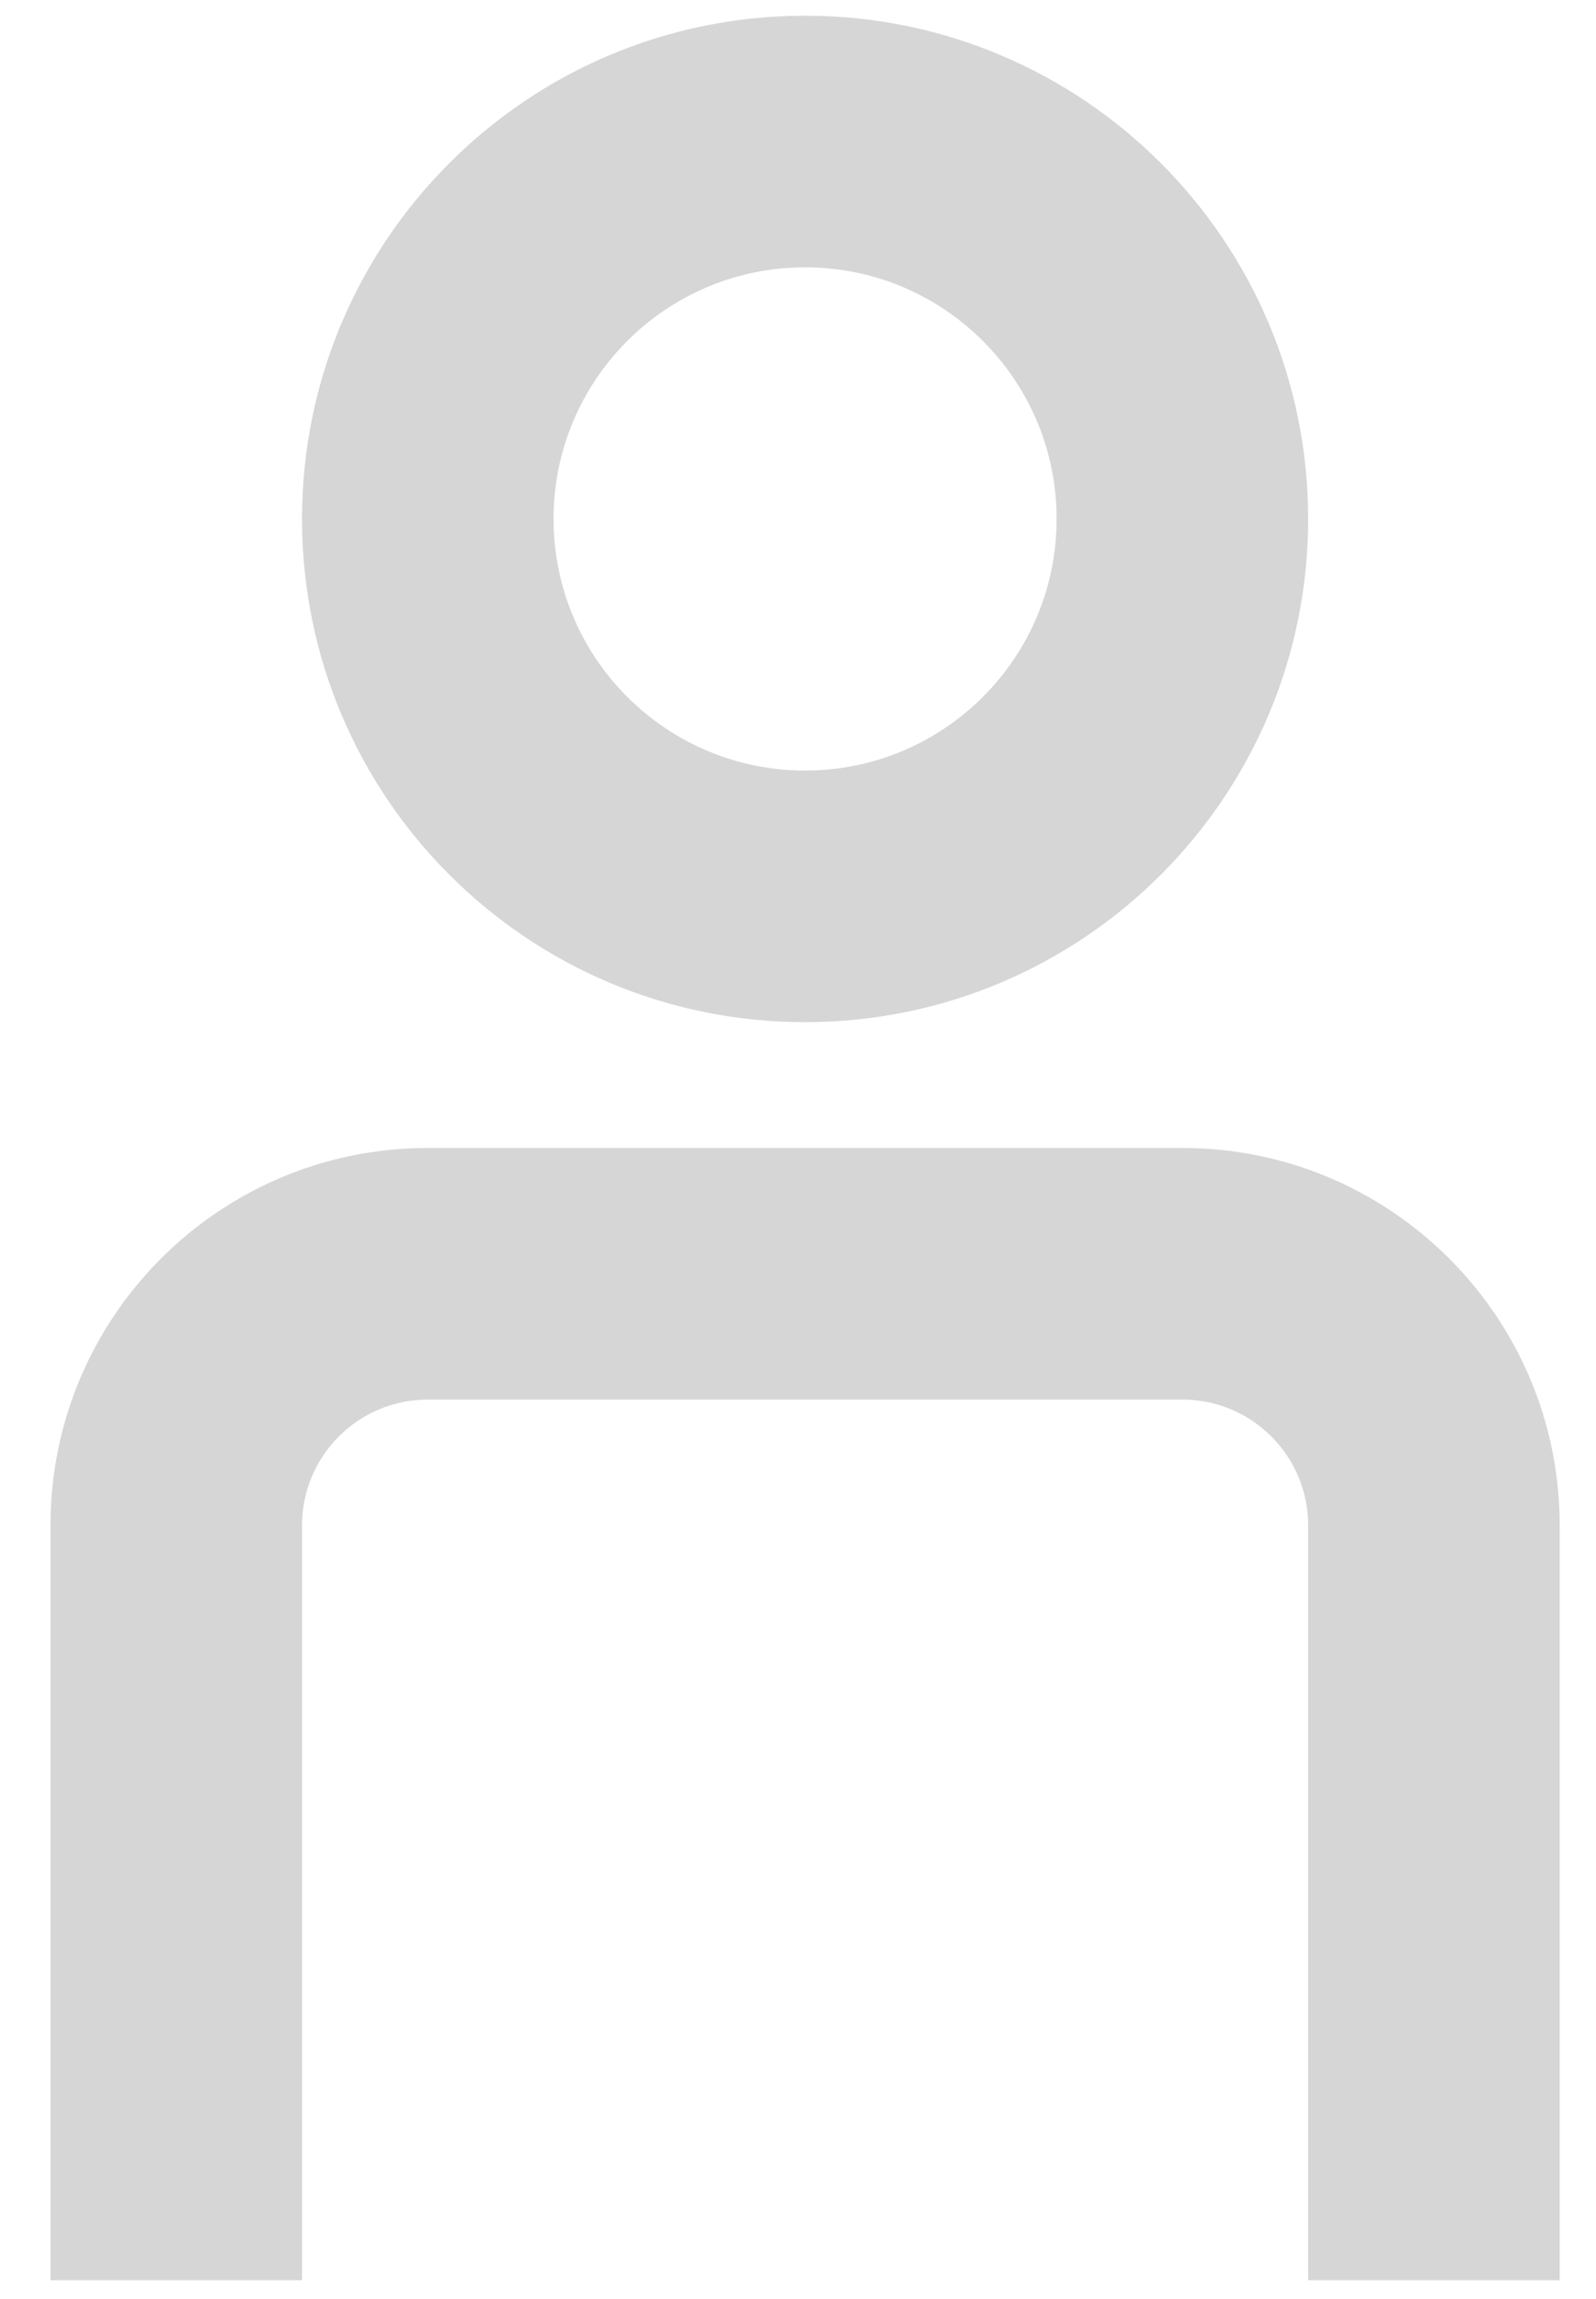 <svg width="25" height="36" viewBox="0 0 25 36" fill="none" xmlns="http://www.w3.org/2000/svg">
<path fill-rule="evenodd" clip-rule="evenodd" d="M20.491 8.126C20.491 12.478 16.963 16.006 12.611 16.006C8.259 16.006 4.731 12.478 4.731 8.126C4.731 3.774 8.259 0.246 12.611 0.246C16.963 0.246 20.491 3.774 20.491 8.126ZM16.551 8.126C16.551 10.302 14.787 12.066 12.611 12.066C10.435 12.066 8.671 10.302 8.671 8.126C8.671 5.95 10.435 4.186 12.611 4.186C14.787 4.186 16.551 5.95 16.551 8.126Z" fill="#D6D6D6"/>
<path d="M20.491 23.886C20.491 22.798 19.609 21.916 18.521 21.916H6.701C5.613 21.916 4.731 22.798 4.731 23.886V35.706H0.791V23.886C0.791 20.622 3.437 17.976 6.701 17.976H18.521C21.785 17.976 24.431 20.622 24.431 23.886V35.706H20.491V23.886Z" fill="#D6D6D6"/>
</svg>
